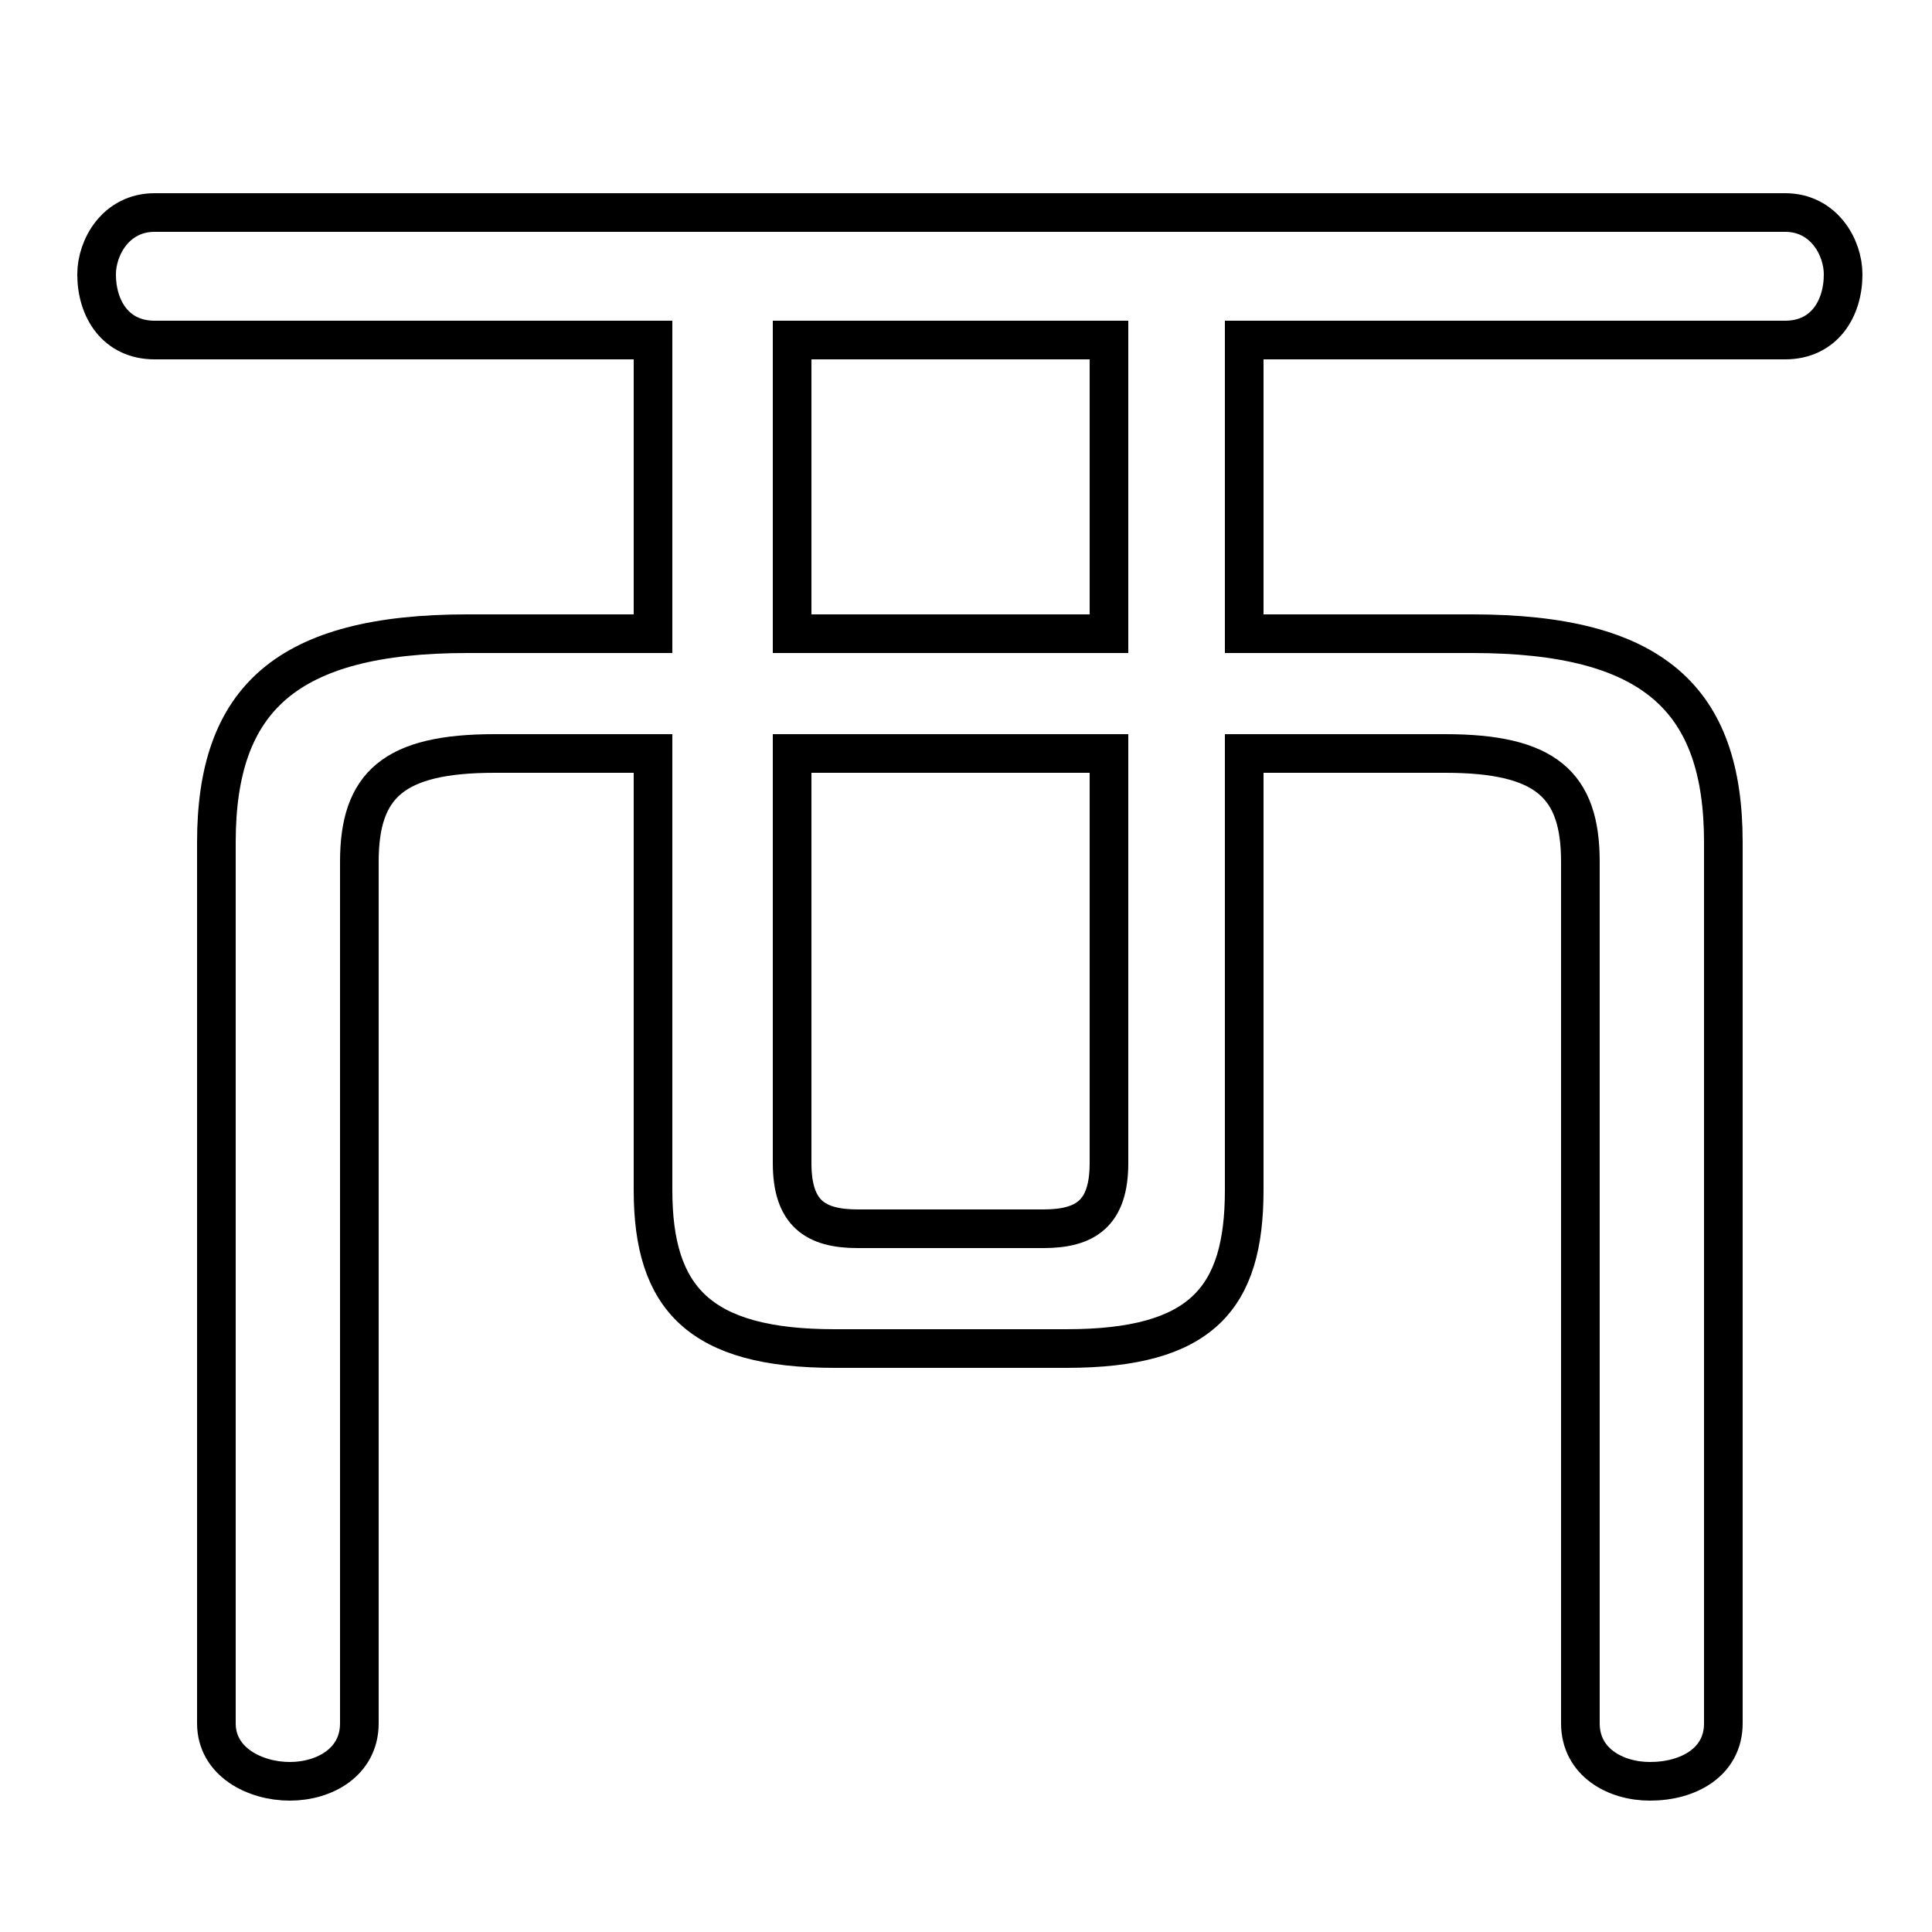 <svg xmlns="http://www.w3.org/2000/svg" viewBox="0 -44.0 50.0 50.0">
    <rect x="0" y="-44.0" width="50.0" height="50.0" fill="#808080" stroke="none"/>
    <g transform="scale(1, -1)">
        <!-- ボディの枠 -->
        <rect x="0" y="-6.0" width="50.0" height="50.0"
            stroke="white" fill="white"/>
        <!-- グリフ座標系の原点 -->
        <circle cx="0" cy="0" r="5" fill="white"/>
        <!-- グリフのアウトライン -->
        <g style="fill:none;stroke:#000000;stroke-width:1;">
<path d="M 28.7 24.5 L 28.7 13.9 C 28.7 12.6 28.1 12.2 27.0 12.2 L 22.2 12.2 C 21.1 12.2 20.5 12.6 20.5 13.9 L 20.5 24.5 Z M 28.7 35.2 L 28.7 27.6 L 20.5 27.6 L 20.5 35.2 Z M 32.2 24.5 L 37.4 24.5 C 40.0 24.5 40.9 23.7 40.9 21.7 L 40.9 -0.6 C 40.9 -1.6 41.8 -2.1 42.7 -2.1 C 43.7 -2.1 44.6 -1.6 44.6 -0.6 L 44.6 22.2 C 44.6 25.9 42.8 27.6 38.1 27.6 L 32.2 27.6 L 32.2 35.2 L 46.2 35.2 C 47.2 35.2 47.7 36.0 47.7 36.9 C 47.7 37.6 47.2 38.5 46.2 38.5 L 4.0 38.5 C 3.0 38.5 2.5 37.6 2.5 36.9 C 2.5 36.0 3.0 35.2 4.0 35.2 L 16.9 35.2 L 16.9 27.6 L 12.1 27.6 C 7.4 27.6 5.6 25.9 5.6 22.2 L 5.6 -0.6 C 5.6 -1.6 6.6 -2.1 7.5 -2.1 C 8.4 -2.1 9.3 -1.6 9.3 -0.6 L 9.3 21.7 C 9.3 23.7 10.2 24.5 12.8 24.5 L 16.9 24.5 L 16.9 13.2 C 16.9 10.4 18.1 9.1 21.6 9.1 L 27.6 9.1 C 31.1 9.1 32.2 10.4 32.2 13.2 Z"/>
</g>
</g>
</svg>
